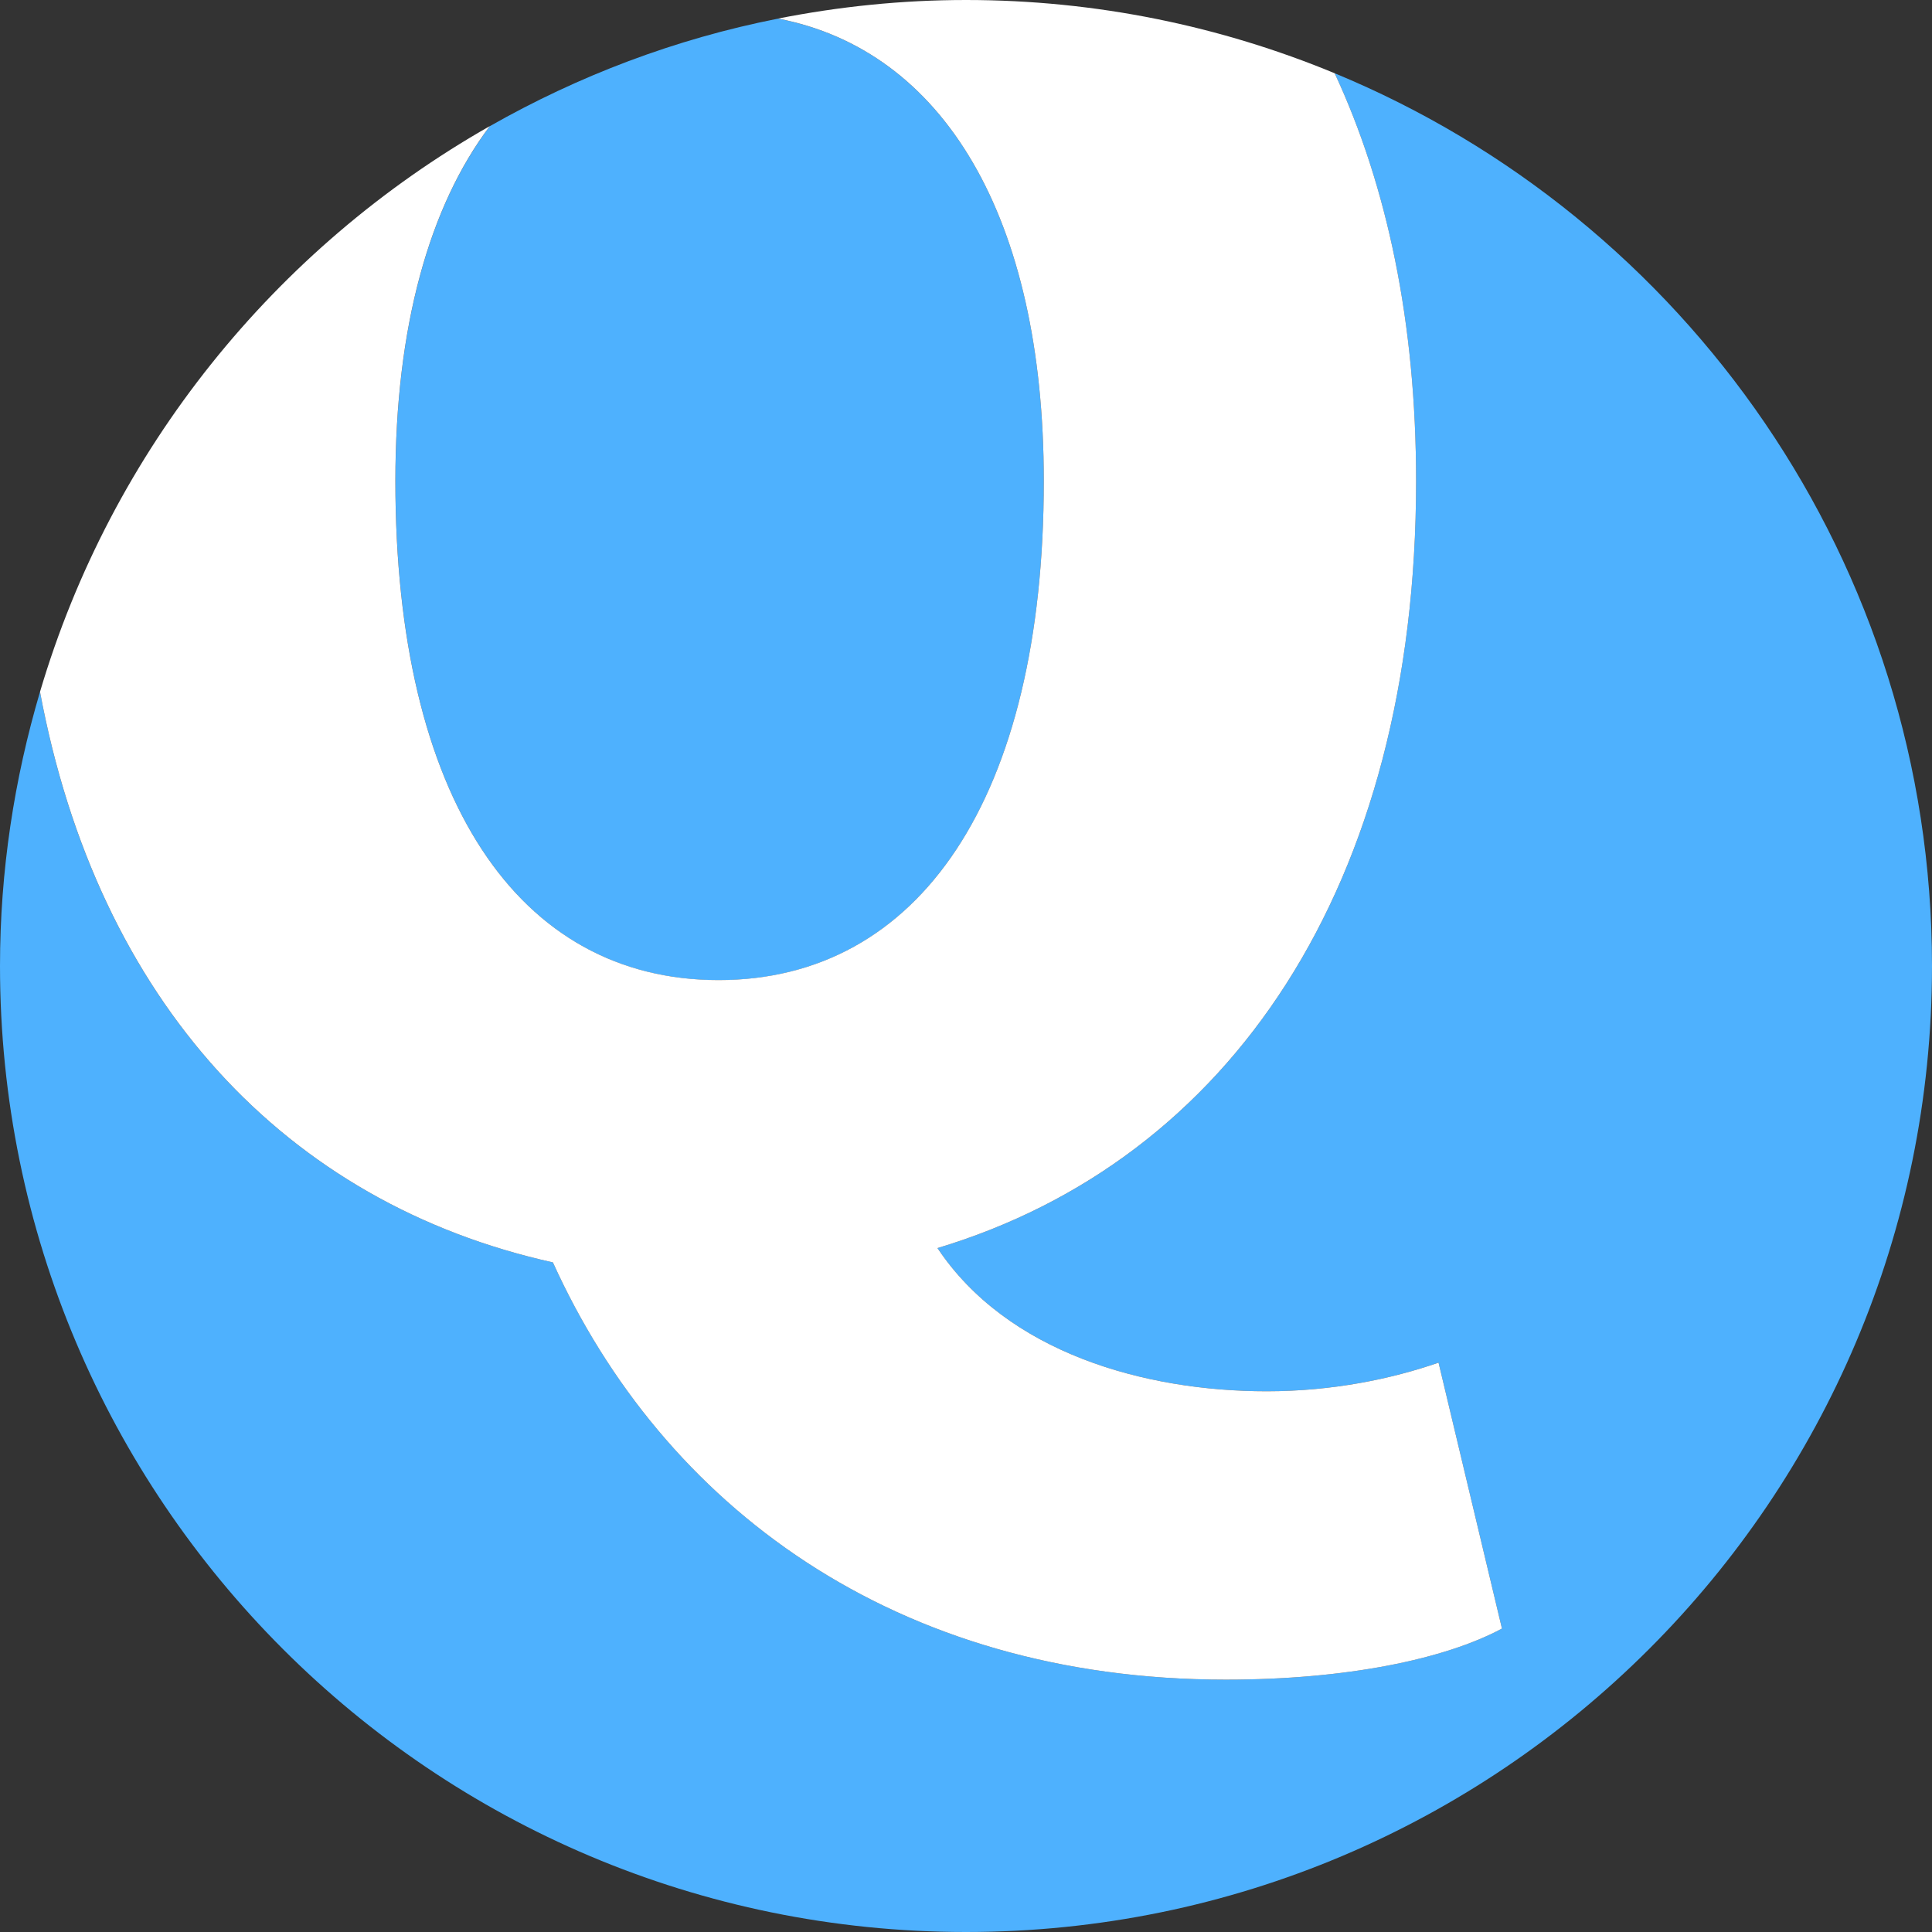 <?xml version="1.0" encoding="utf-8"?>
<!-- Generator: Adobe Illustrator 23.0.2, SVG Export Plug-In . SVG Version: 6.00 Build 0)  -->
<svg version="1.1" xmlns="http://www.w3.org/2000/svg" xmlns:xlink="http://www.w3.org/1999/xlink" x="0px" y="0px"
	 viewBox="0 0 34 34" style="enable-background:new 0 0 34 34;" xml:space="preserve">
<rect x="0" y="0" width="34" height="34" fill="#333333" stroke="none"/>
<style type="text/css">
	.st0{fill:#4EB1FE;}
	.st1{fill:#4EB1FE;}
	.st2{enable-background:new    ;}
	.st3{fill:#FFFFFF;}
</style>
<g id="图层_1">
	<g>
		<path class="st1" d="M12.646,17.249c3.527,0,5.723-3.204,5.723-8.783c0-4.648-1.769-7.581-4.677-8.138
			C11.88,0.685,10.176,1.336,8.621,2.22C7.554,3.635,6.959,5.757,6.959,8.466C6.959,14.045,9.119,17.249,12.646,17.249z"/>
		<path class="st1" d="M23.488,1.289c0.924,1.986,1.433,4.39,1.433,7.177c0,7.127-3.275,11.95-8.423,13.498
			c1.224,1.836,3.635,2.52,5.795,2.52c1.152,0,2.195-0.216,3.023-0.504l1.116,4.68c-1.008,0.54-2.735,0.899-4.859,0.899
			c-5.831,0-9.899-3.06-11.843-7.343c-4.694-1.04-8.009-4.586-9.026-10.04C0.252,13.706,0,15.323,0,17c0,9.389,7.611,17,17,17
			s17-7.611,17-17C34,9.91,29.657,3.839,23.488,1.289z"/>
		<path class="st3" d="M9.73,22.216c1.943,4.283,6.012,7.343,11.843,7.343c2.124,0,3.852-0.359,4.859-0.899l-1.116-4.68
			c-0.828,0.288-1.871,0.504-3.023,0.504c-2.16,0-4.571-0.684-5.795-2.52c5.147-1.548,8.423-6.371,8.423-13.498
			c0-2.788-0.509-5.191-1.433-7.177C21.488,0.462,19.299,0,17,0c-1.133,0-2.238,0.116-3.308,0.327
			c2.908,0.558,4.677,3.49,4.677,8.138c0,5.579-2.195,8.783-5.723,8.783s-5.688-3.204-5.688-8.783c0-2.709,0.595-4.831,1.662-6.246
			c-3.783,2.15-6.658,5.702-7.916,9.956C1.722,17.63,5.036,21.176,9.73,22.216z"/>
	</g>
</g>
<g id="图层_2">
</g>
</svg>

